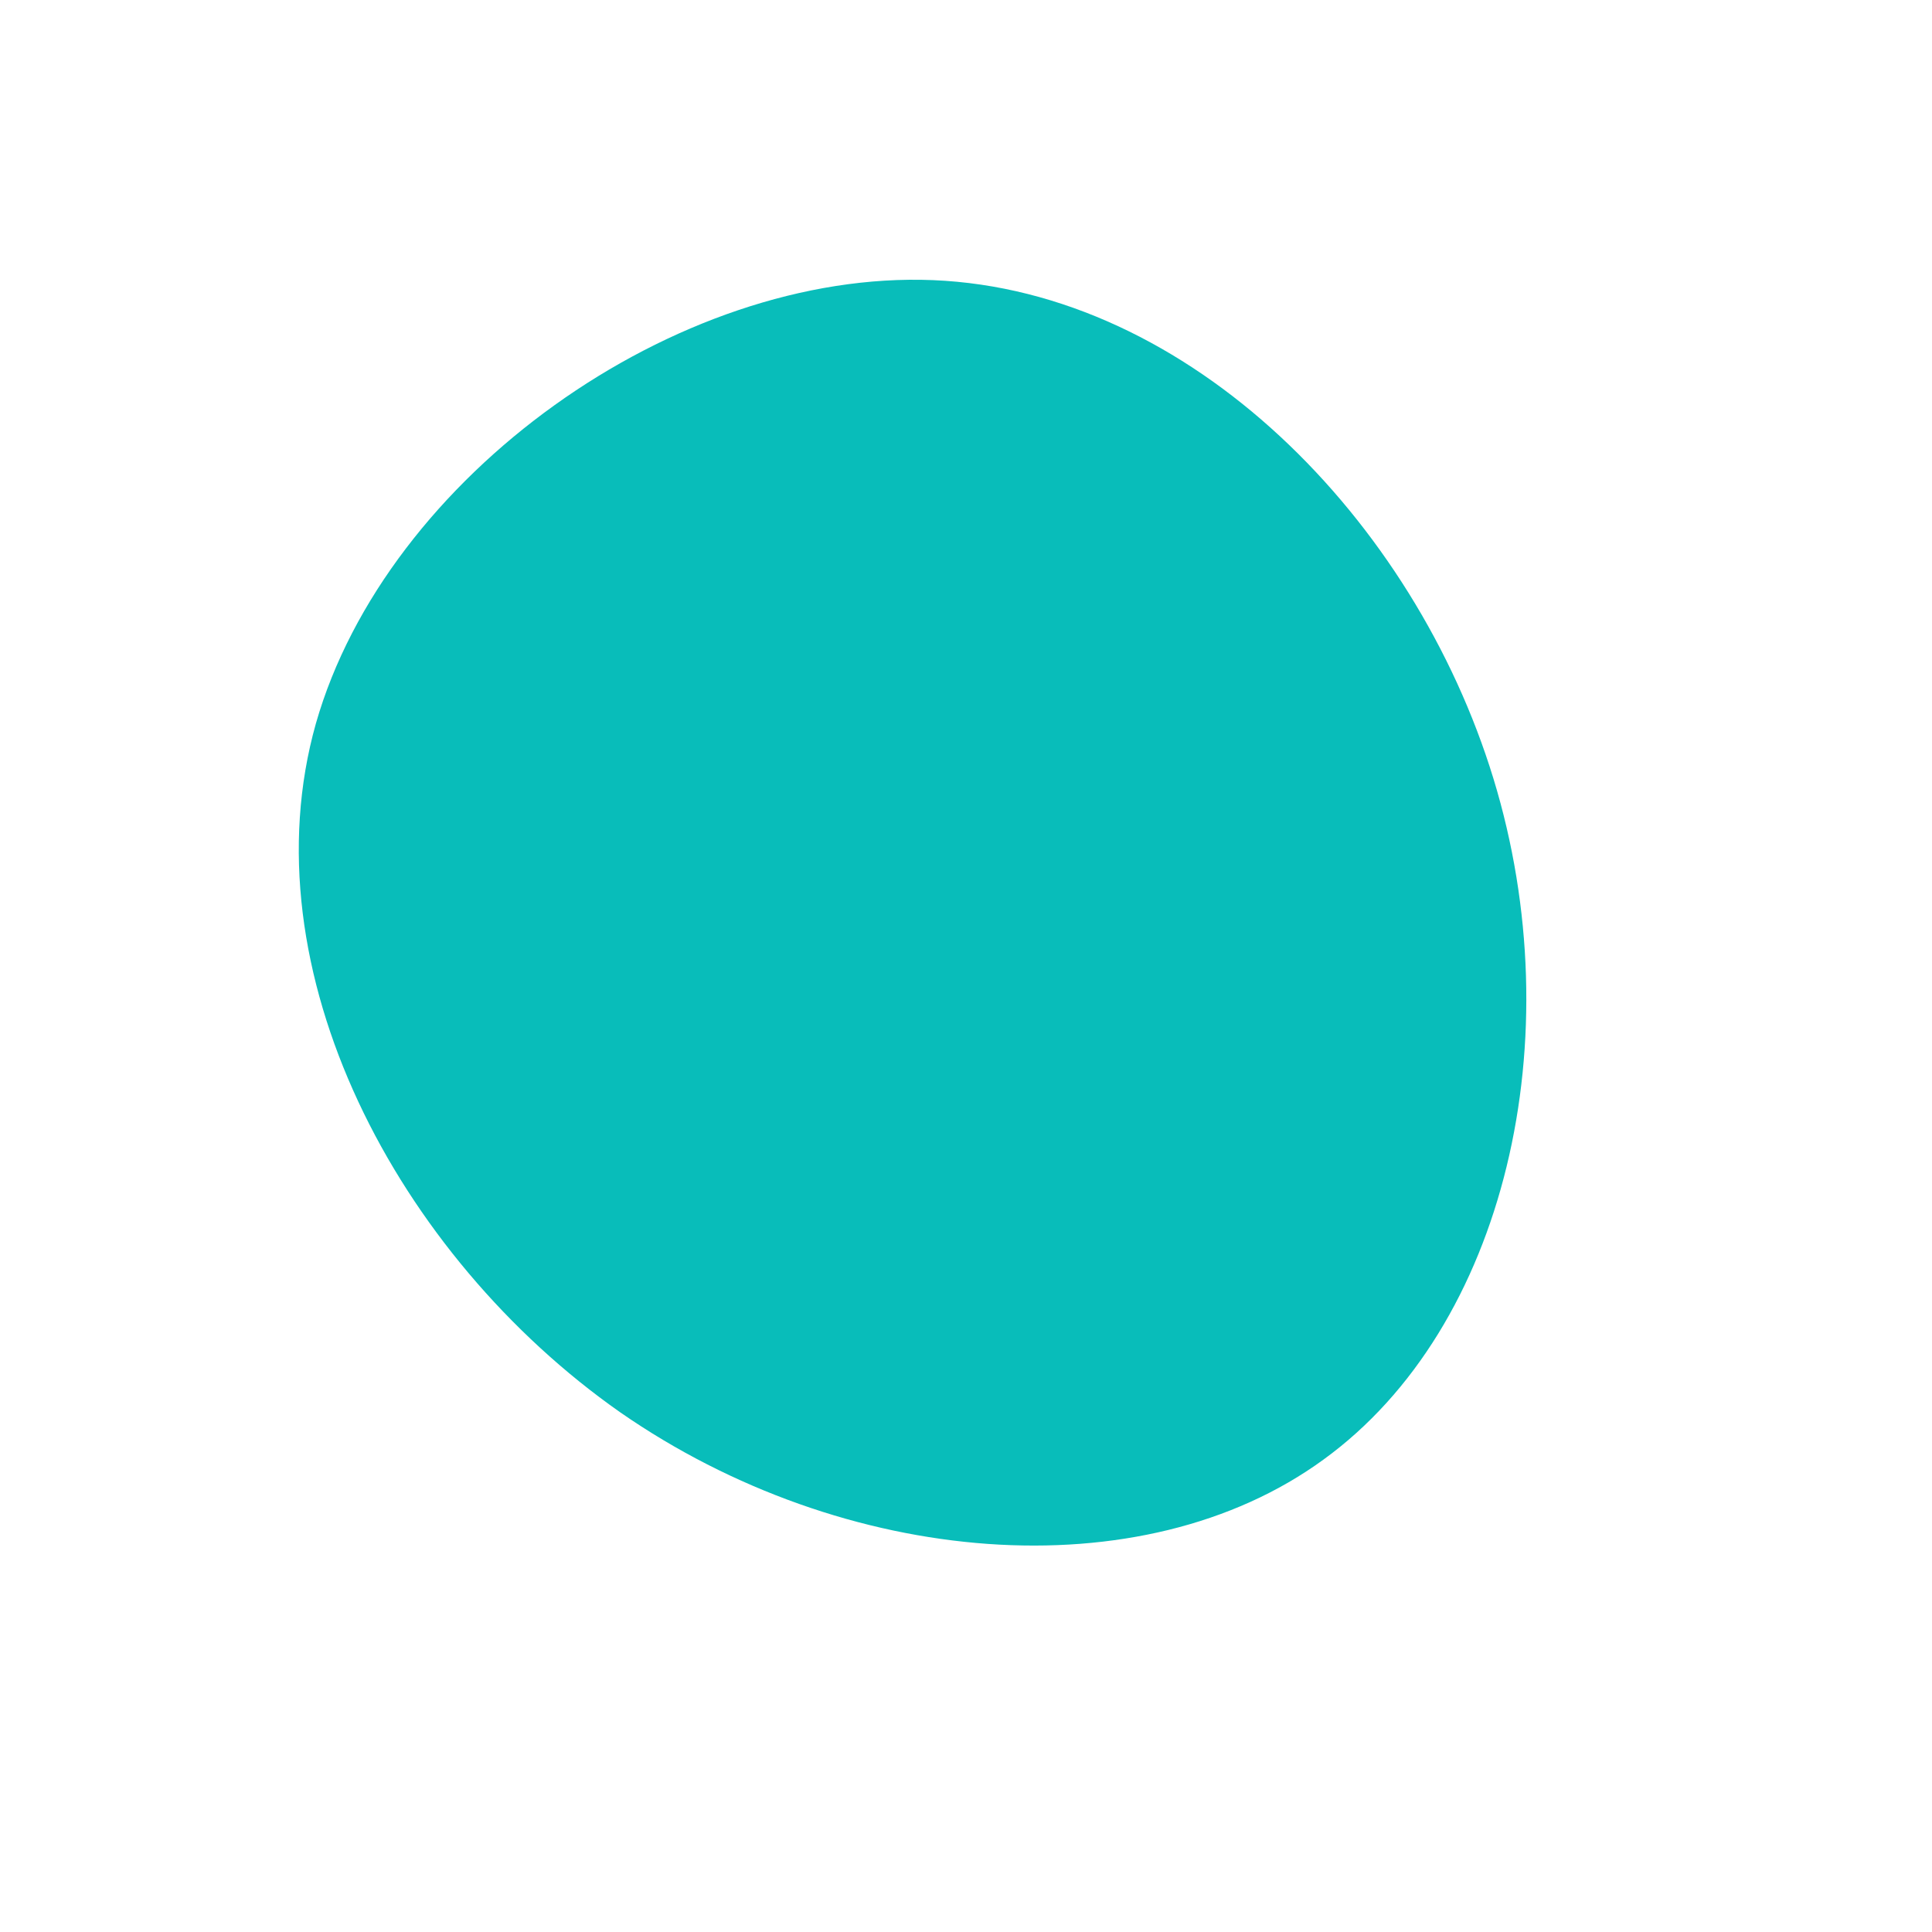 <?xml version="1.0" standalone="no"?>
<svg viewBox="0 0 200 200" xmlns="http://www.w3.org/2000/svg">
  <path fill="#08BDBA" d="M54.6,-19.4C62.8,7.4,55.9,37.4,37,51.1C18.2,64.8,-12.6,62.3,-35.8,46.2C-58.9,30,-74.5,0.4,-67.3,-25.1C-60,-50.7,-30,-72.1,-3.4,-71C23.2,-69.9,46.4,-46.2,54.6,-19.4Z" transform="translate(100 100)" />
</svg>
